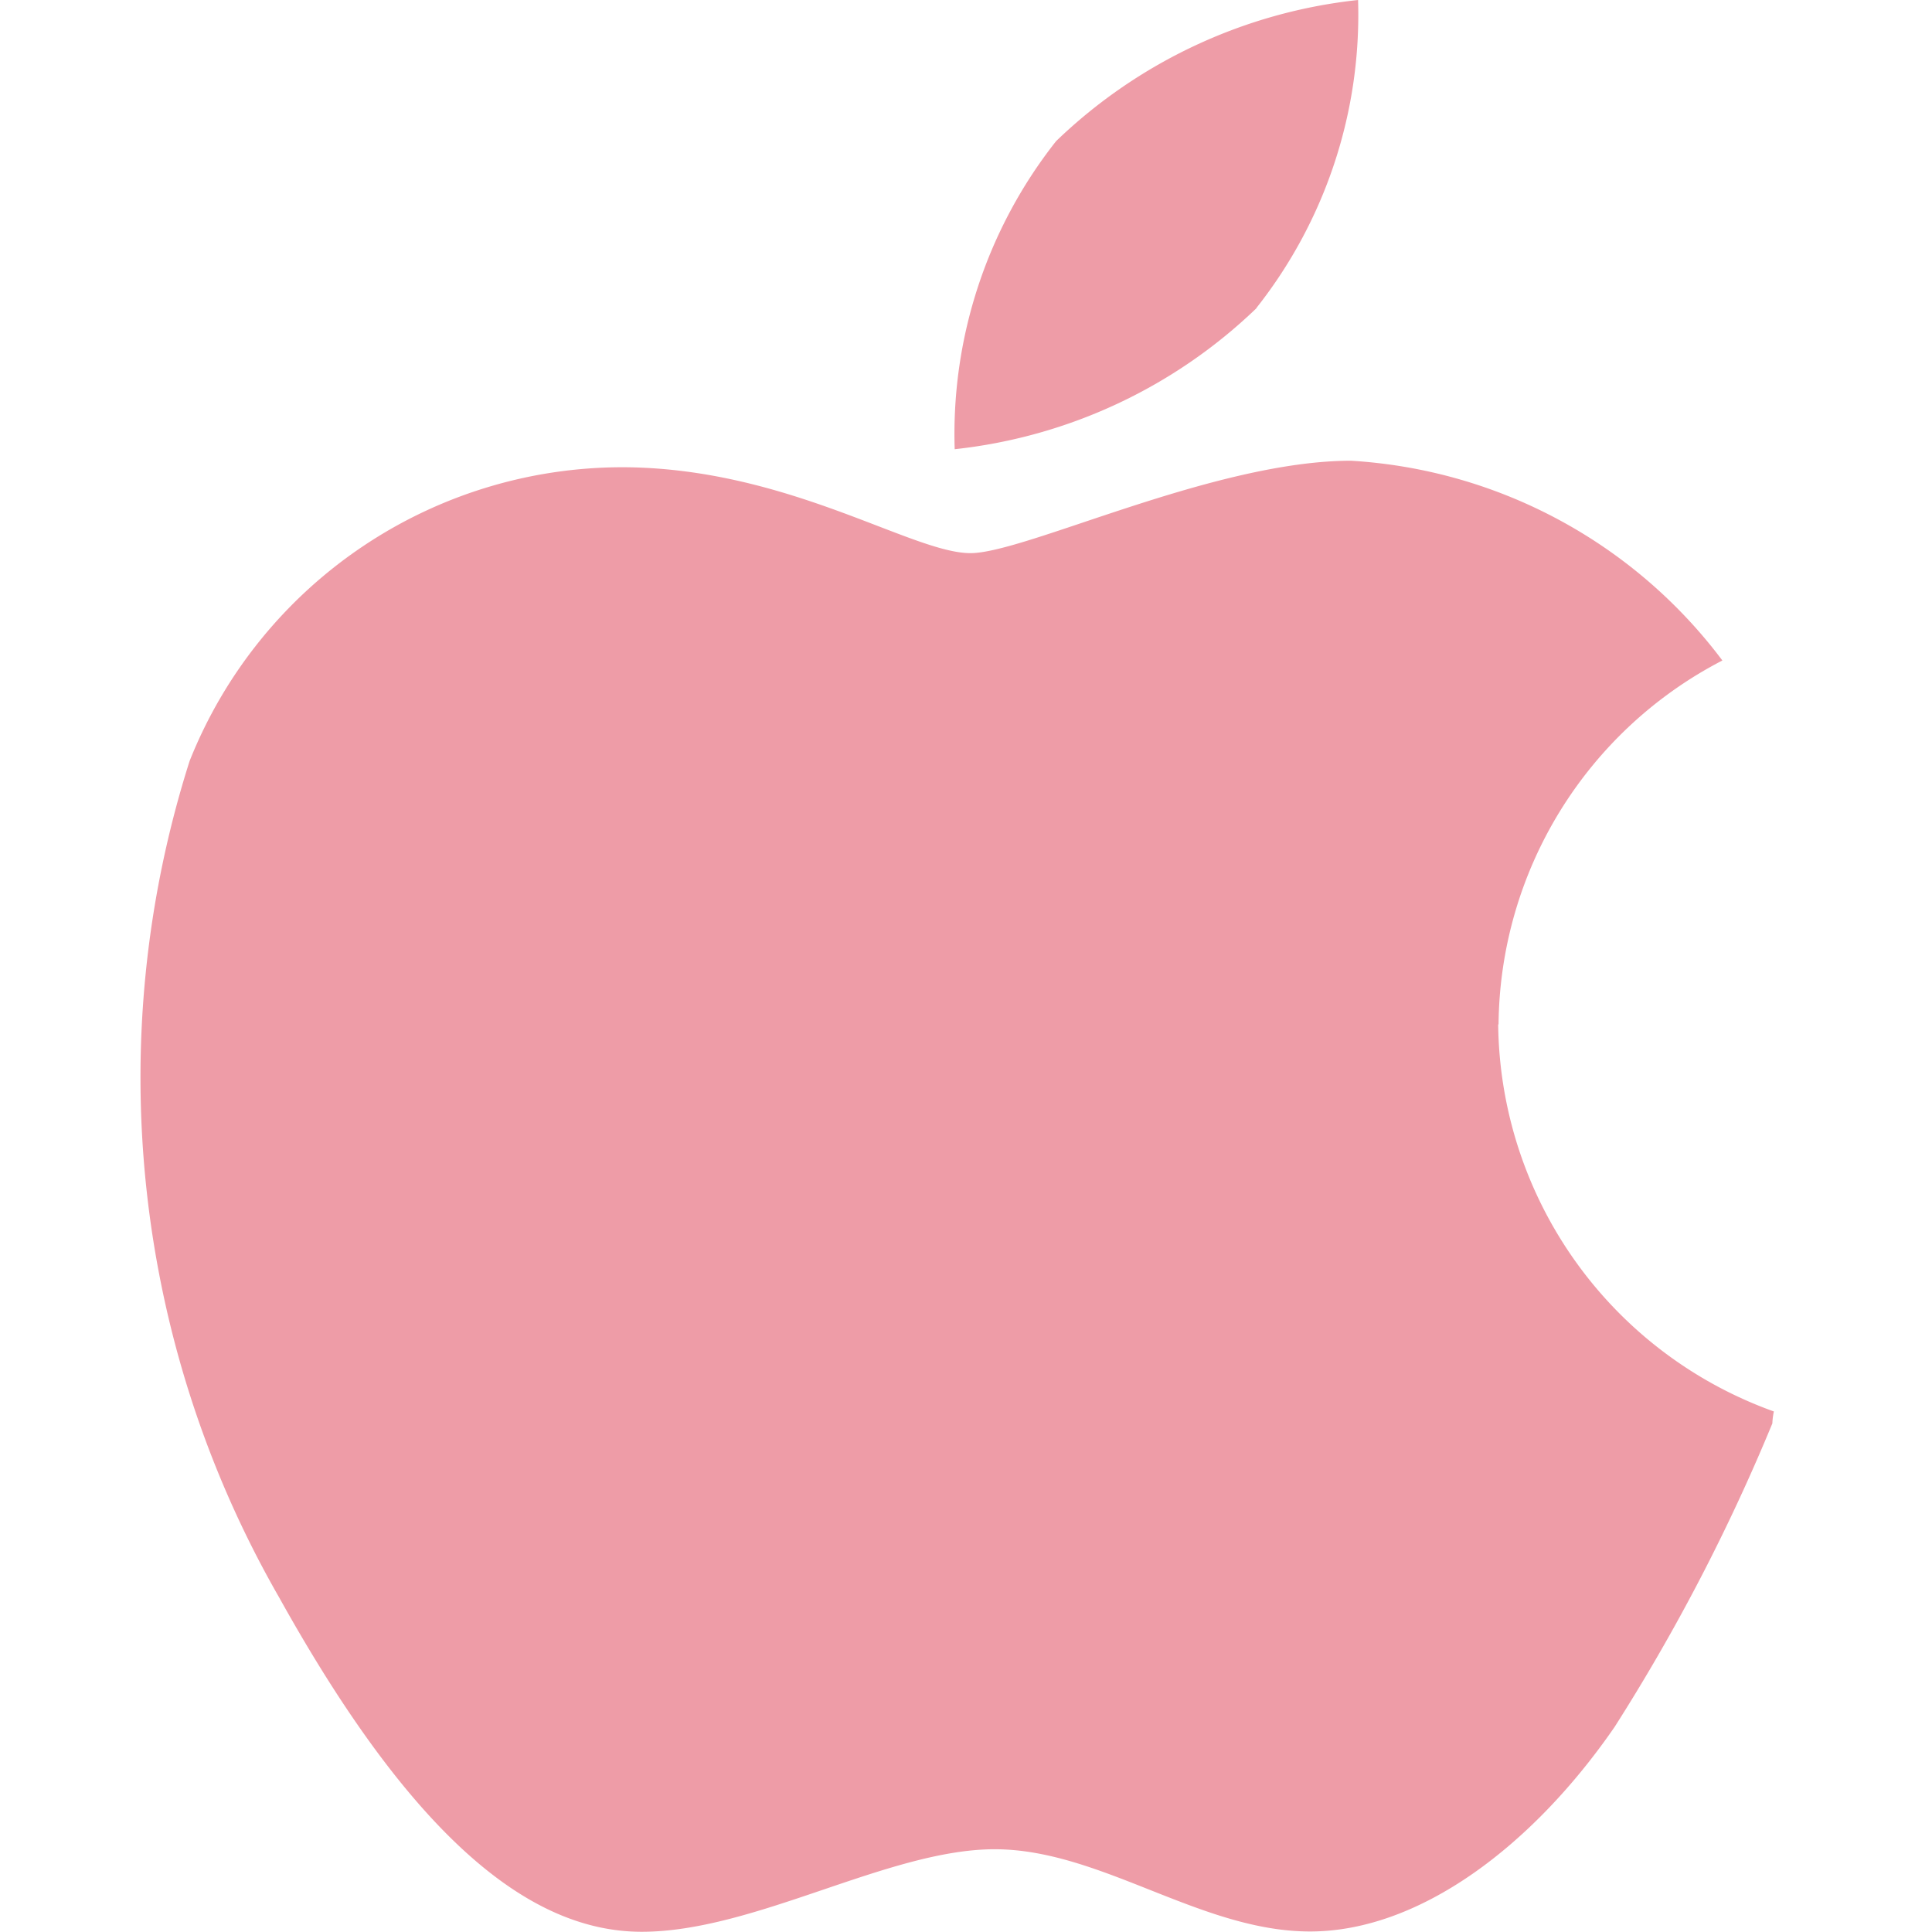 <svg
  t="1586921023448"
  class="icon"
  viewBox="0 0 1024 1024"
  version="1.1"
  xmlns="http://www.w3.org/2000/svg"
  p-id="1943"
  width="14"
  height="14"
>
  <path
    d="M665.944 163.205A250.655 250.655 0 0 0 719.808 0a272.586 272.586 0 0 0-160.055 74.81 250.537 250.537 0 0 0-53.746 163.285 272.98 272.98 0 0 0 160.016-74.811m128.241 379.723a219.353 219.353 0 0 1 118.634-192.933 265.932 265.932 0 0 0-196.87-105.876c-72.606 0-172.655 48.98-201.674 48.98-30.83 0-95.482-44.295-181.553-45.515a246.954 246.954 0 0 0-232.307 155.684 553.48 553.48 0 0 0 47.603 443.588c70.086 125.997 132.06 176.947 192.027 176.947s130.722-43.745 187.066-43.745 109.027 43.587 167.143 43.587 118.122-45.555 161.434-108.396a1030.575 1030.575 0 0 0 83.63-160.922s0-2.56 0.787-6.3a220.494 220.494 0 0 1-146.117-205.178m0 0z"
    p-id="1944"
    fill="#ee9ca7"
  ></path>
</svg>
